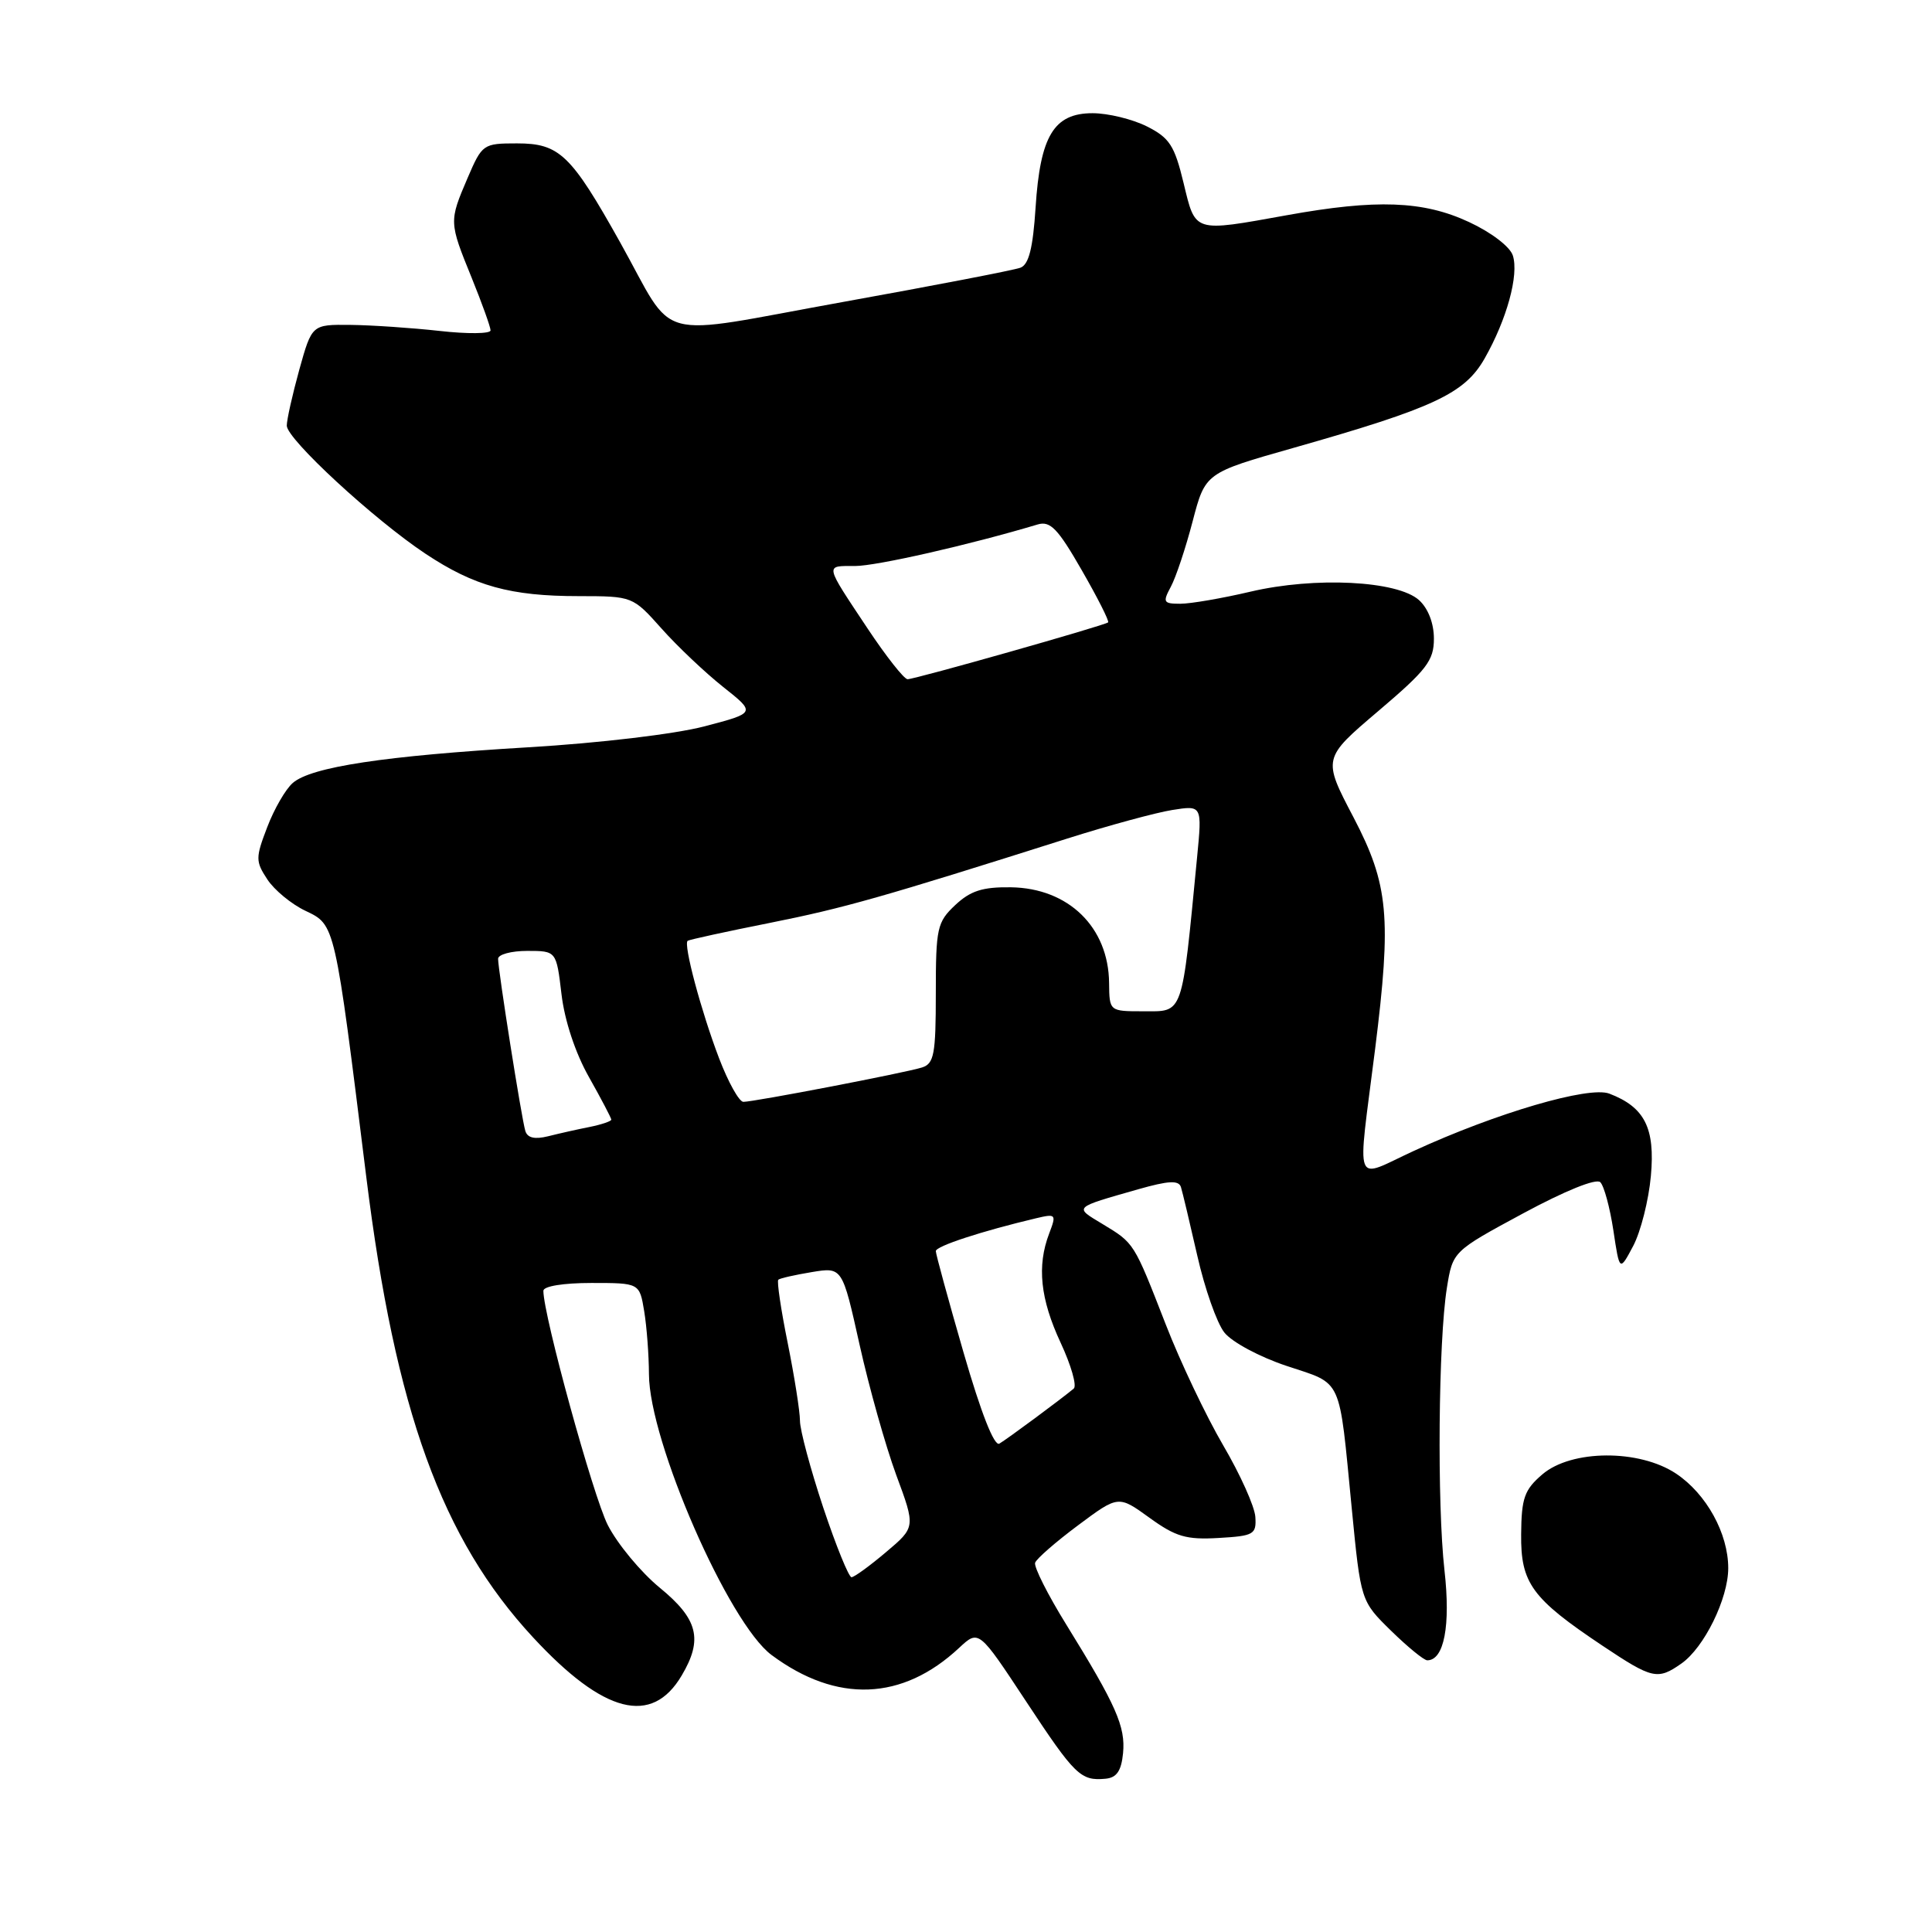 <?xml version="1.0" encoding="UTF-8" standalone="no"?>
<!DOCTYPE svg PUBLIC "-//W3C//DTD SVG 1.1//EN" "http://www.w3.org/Graphics/SVG/1.1/DTD/svg11.dtd" >
<svg xmlns="http://www.w3.org/2000/svg" xmlns:xlink="http://www.w3.org/1999/xlink" version="1.1" viewBox="0 0 256 256">
 <g >
 <path fill="currentColor"
d=" M 148.81 232.31 C 149.15 228.79 147.91 225.98 141.29 215.27 C 138.83 211.30 136.97 207.60 137.16 207.07 C 137.35 206.53 139.91 204.30 142.85 202.11 C 148.19 198.13 148.19 198.13 152.31 201.11 C 155.79 203.63 157.19 204.04 161.46 203.79 C 166.14 203.52 166.49 203.32 166.34 201.00 C 166.25 199.62 164.33 195.35 162.07 191.50 C 159.82 187.65 156.39 180.45 154.47 175.50 C 150.21 164.57 150.32 164.75 146.06 162.17 C 142.31 159.91 142.15 160.06 150.80 157.59 C 154.84 156.44 156.18 156.37 156.48 157.29 C 156.69 157.96 157.66 162.05 158.65 166.39 C 159.63 170.73 161.24 175.31 162.23 176.56 C 163.23 177.83 166.89 179.80 170.51 181.00 C 177.98 183.49 177.39 182.20 179.11 199.83 C 180.31 212.15 180.31 212.15 184.32 216.08 C 186.52 218.23 188.68 220.00 189.12 220.00 C 191.35 220.00 192.23 215.40 191.40 208.07 C 190.41 199.28 190.59 177.69 191.72 170.65 C 192.50 165.81 192.50 165.81 201.82 160.78 C 207.38 157.78 211.51 156.11 212.05 156.65 C 212.55 157.15 213.32 160.02 213.78 163.03 C 214.60 168.50 214.60 168.50 216.41 165.09 C 217.40 163.21 218.46 159.04 218.75 155.82 C 219.33 149.47 217.93 146.70 213.24 144.91 C 210.54 143.88 198.30 147.46 187.36 152.49 C 179.21 156.23 179.84 157.88 182.21 139.00 C 184.40 121.49 184.00 117.21 179.35 108.31 C 175.25 100.49 175.25 100.49 182.63 94.22 C 189.06 88.76 190.00 87.53 190.00 84.63 C 190.00 82.59 189.24 80.62 188.03 79.52 C 185.17 76.94 174.25 76.39 165.69 78.40 C 161.94 79.28 157.76 80.00 156.40 80.00 C 154.15 80.00 154.04 79.80 155.14 77.75 C 155.81 76.51 157.11 72.61 158.03 69.08 C 159.71 62.66 159.71 62.66 171.38 59.35 C 190.00 54.06 194.07 52.16 196.72 47.50 C 199.66 42.33 201.28 36.44 200.46 33.86 C 200.09 32.69 197.60 30.79 194.65 29.42 C 188.60 26.60 182.38 26.37 170.50 28.52 C 158.06 30.76 158.43 30.88 156.83 24.25 C 155.63 19.28 154.97 18.26 151.97 16.75 C 150.06 15.79 146.82 15.00 144.77 15.00 C 139.64 15.00 137.83 18.01 137.22 27.50 C 136.87 32.87 136.33 35.04 135.22 35.47 C 134.39 35.79 123.76 37.84 111.60 40.03 C 86.14 44.62 89.69 45.57 82.18 32.13 C 75.66 20.47 74.13 19.00 68.51 19.00 C 64.02 19.00 63.89 19.09 61.96 23.58 C 59.49 29.35 59.49 29.41 62.50 36.81 C 63.87 40.19 65.00 43.33 65.00 43.78 C 65.00 44.23 61.96 44.27 58.25 43.85 C 54.54 43.44 49.21 43.08 46.41 43.05 C 41.33 43.00 41.33 43.00 39.66 48.98 C 38.75 52.28 38.00 55.61 38.00 56.40 C 38.00 58.18 49.55 68.84 56.39 73.38 C 62.84 77.66 67.63 78.99 76.67 78.99 C 83.83 79.00 83.83 79.00 87.67 83.30 C 89.77 85.66 93.45 89.14 95.83 91.03 C 100.16 94.46 100.16 94.46 93.33 96.25 C 89.42 97.27 79.44 98.46 70.00 99.02 C 50.97 100.15 41.22 101.62 38.79 103.75 C 37.84 104.57 36.32 107.21 35.41 109.60 C 33.85 113.67 33.85 114.13 35.42 116.52 C 36.34 117.93 38.62 119.81 40.48 120.69 C 44.43 122.58 44.34 122.18 48.54 156.00 C 52.38 186.92 58.54 203.91 70.63 216.96 C 80.00 227.08 86.37 228.72 90.33 222.01 C 93.17 217.22 92.50 214.54 87.42 210.38 C 84.91 208.32 81.81 204.58 80.53 202.07 C 78.58 198.21 72.00 174.29 72.00 171.04 C 72.00 170.43 74.63 170.00 78.37 170.00 C 84.74 170.00 84.74 170.00 85.36 173.75 C 85.70 175.81 85.98 179.57 85.99 182.09 C 86.01 190.95 96.54 215.07 102.24 219.30 C 110.87 225.71 119.57 225.38 127.09 218.35 C 129.69 215.93 129.69 215.93 135.94 225.41 C 142.45 235.28 143.19 236.00 146.50 235.69 C 147.97 235.55 148.58 234.65 148.81 232.31 Z  M 222.79 220.43 C 225.81 218.32 229.00 211.82 229.00 207.79 C 229.00 203.19 226.11 197.95 222.10 195.27 C 217.22 192.01 208.21 192.06 204.36 195.37 C 201.99 197.40 201.60 198.50 201.56 203.28 C 201.49 209.78 202.97 211.81 212.36 218.08 C 218.95 222.48 219.64 222.64 222.79 220.43 Z  M 109.08 199.75 C 107.39 194.66 106.00 189.49 106.00 188.27 C 106.00 187.04 105.27 182.41 104.38 177.98 C 103.48 173.54 102.92 169.76 103.13 169.57 C 103.33 169.38 105.33 168.93 107.56 168.56 C 111.61 167.89 111.61 167.89 113.90 178.19 C 115.16 183.86 117.35 191.62 118.75 195.43 C 121.32 202.36 121.32 202.36 117.41 205.66 C 115.26 207.48 113.20 208.98 112.83 208.99 C 112.47 208.99 110.78 204.84 109.08 199.75 Z  M 127.67 179.20 C 125.65 172.21 124.00 166.17 124.00 165.78 C 124.00 165.12 130.10 163.13 137.27 161.43 C 139.93 160.80 140.00 160.88 139.02 163.45 C 137.38 167.75 137.84 172.12 140.54 177.92 C 141.93 180.90 142.71 183.63 142.28 183.99 C 140.56 185.43 133.43 190.70 132.42 191.29 C 131.74 191.68 129.99 187.22 127.67 179.20 Z  M 69.61 149.86 C 69.11 148.23 66.00 128.54 66.00 127.05 C 66.00 126.47 67.74 126.00 69.86 126.00 C 73.72 126.00 73.72 126.00 74.40 131.73 C 74.81 135.22 76.23 139.52 78.04 142.72 C 79.67 145.61 81.00 148.15 81.00 148.36 C 81.00 148.57 79.70 149.01 78.12 149.33 C 76.53 149.64 74.06 150.20 72.63 150.56 C 70.85 151.00 69.89 150.78 69.61 149.86 Z  M 95.29 140.25 C 92.90 133.99 90.52 125.08 91.12 124.66 C 91.33 124.51 96.22 123.44 102.00 122.29 C 111.87 120.32 116.85 118.90 141.43 111.11 C 146.89 109.38 153.14 107.68 155.32 107.33 C 159.29 106.70 159.29 106.70 158.62 113.60 C 156.56 134.86 156.86 134.00 151.48 134.00 C 147.00 134.00 147.00 134.00 146.96 130.25 C 146.89 122.86 141.58 117.68 133.95 117.57 C 130.20 117.52 128.60 118.03 126.58 119.92 C 124.17 122.19 124.00 122.95 124.00 131.61 C 124.00 139.72 123.77 140.94 122.16 141.45 C 119.95 142.15 99.93 146.00 98.50 146.00 C 97.94 146.00 96.50 143.41 95.29 140.25 Z  M 114.96 83.28 C 109.20 74.61 109.28 75.00 113.29 75.00 C 116.13 75.00 128.46 72.20 137.51 69.49 C 139.17 69.00 140.18 70.05 143.33 75.54 C 145.43 79.19 147.01 82.31 146.83 82.47 C 146.36 82.88 121.25 90.00 120.26 90.00 C 119.80 90.00 117.42 86.98 114.96 83.28 Z "/>
</g>
</svg>